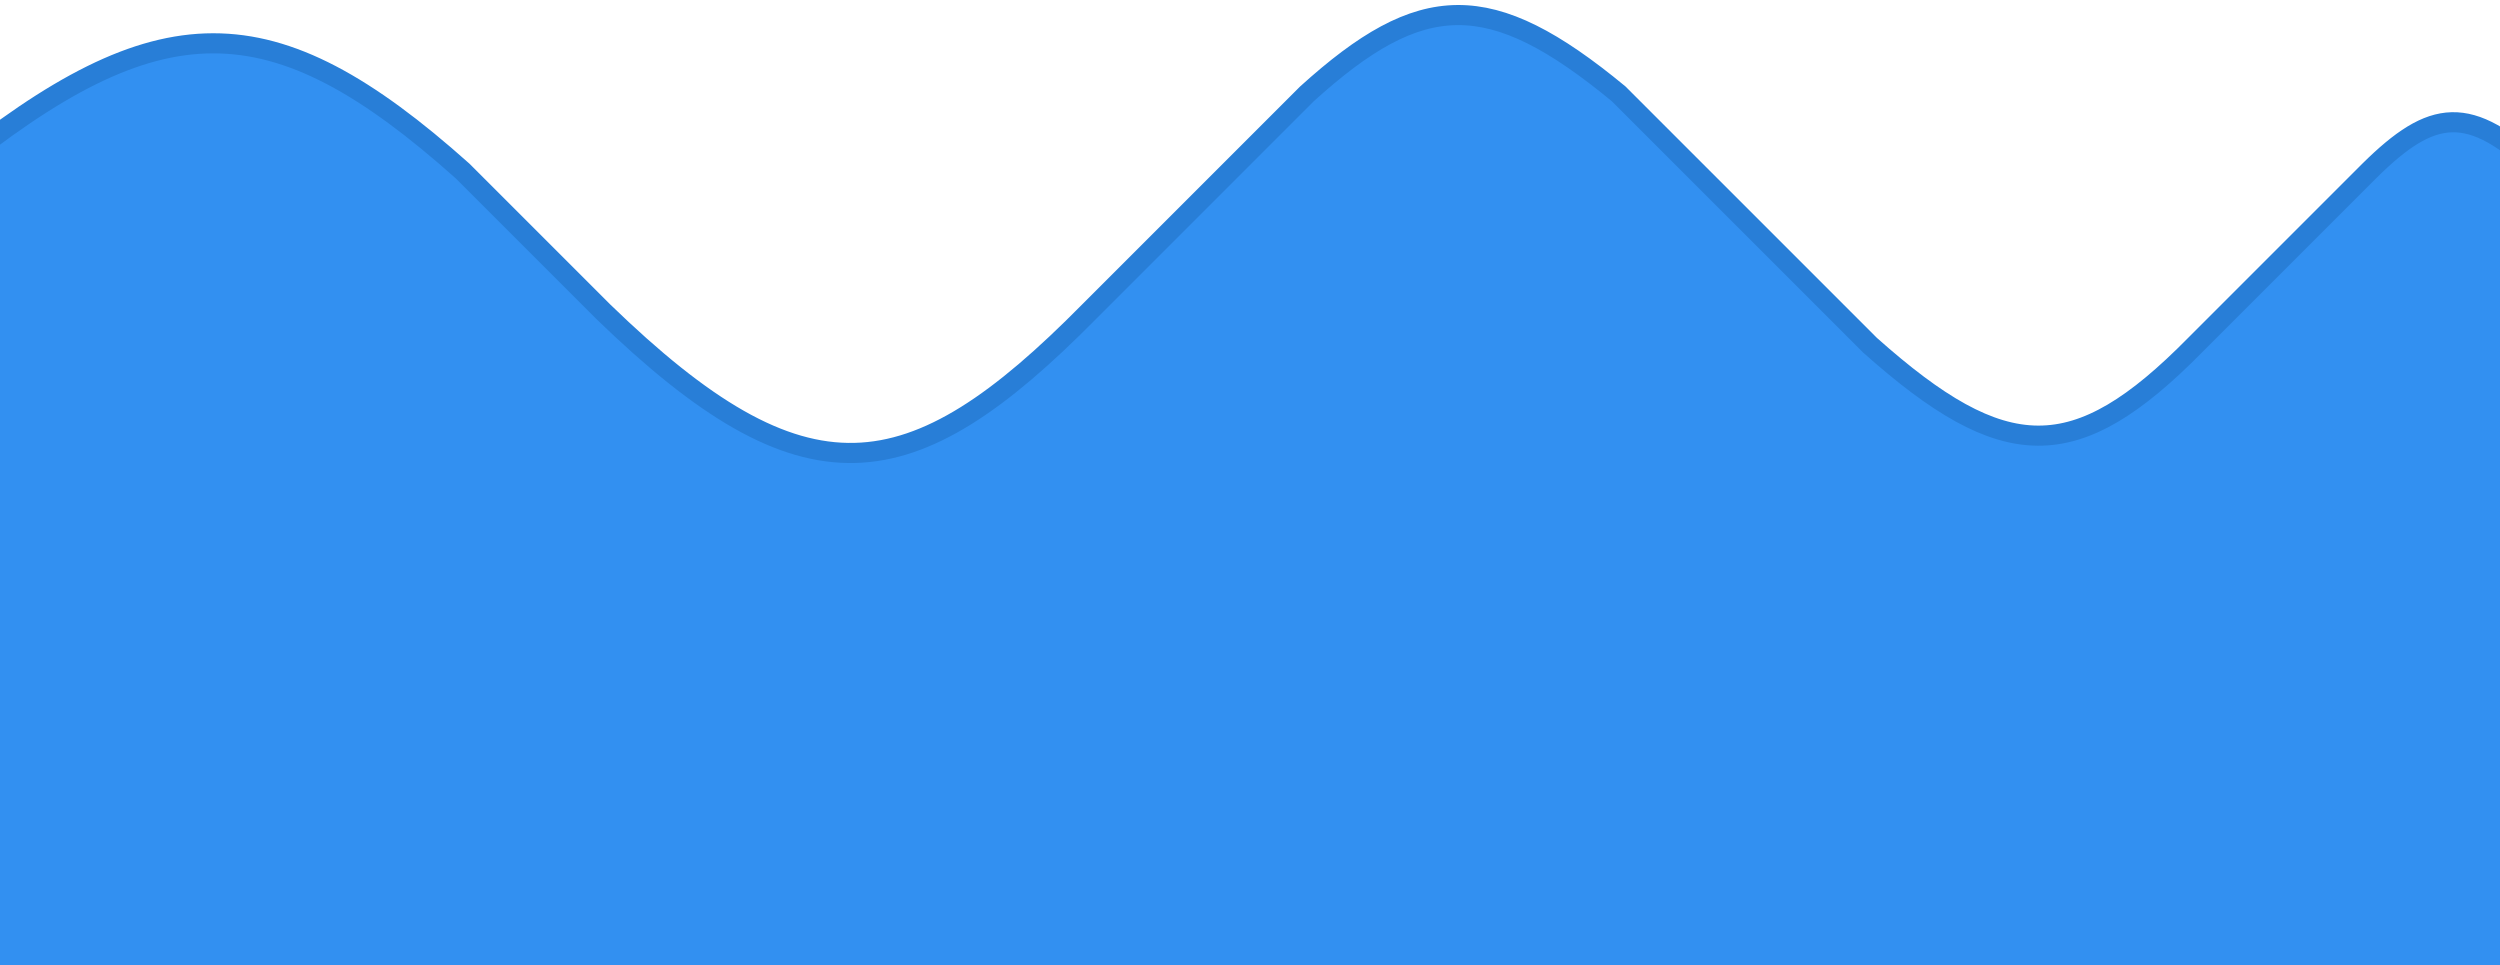 <svg width="373" height="144" viewBox="0 0 373 144" fill="none" xmlns="http://www.w3.org/2000/svg">
<path d="M69 25.5C40.498 0.049 23.769 0.184 -7.5 25.5V203.5H379V25.5C368.458 15.46 362.916 16.18 353.5 25.5L327.5 51.5C309.645 69.627 299.057 69.374 279 51.5L241.5 14C222.282 -1.874 212.077 -1.467 195 14L162.5 46.5C135.812 73.549 120.066 75.657 90 46.5L69 25.5Z" fill="#3290F1" stroke="#287ED7" stroke-width="3"/>
</svg>
